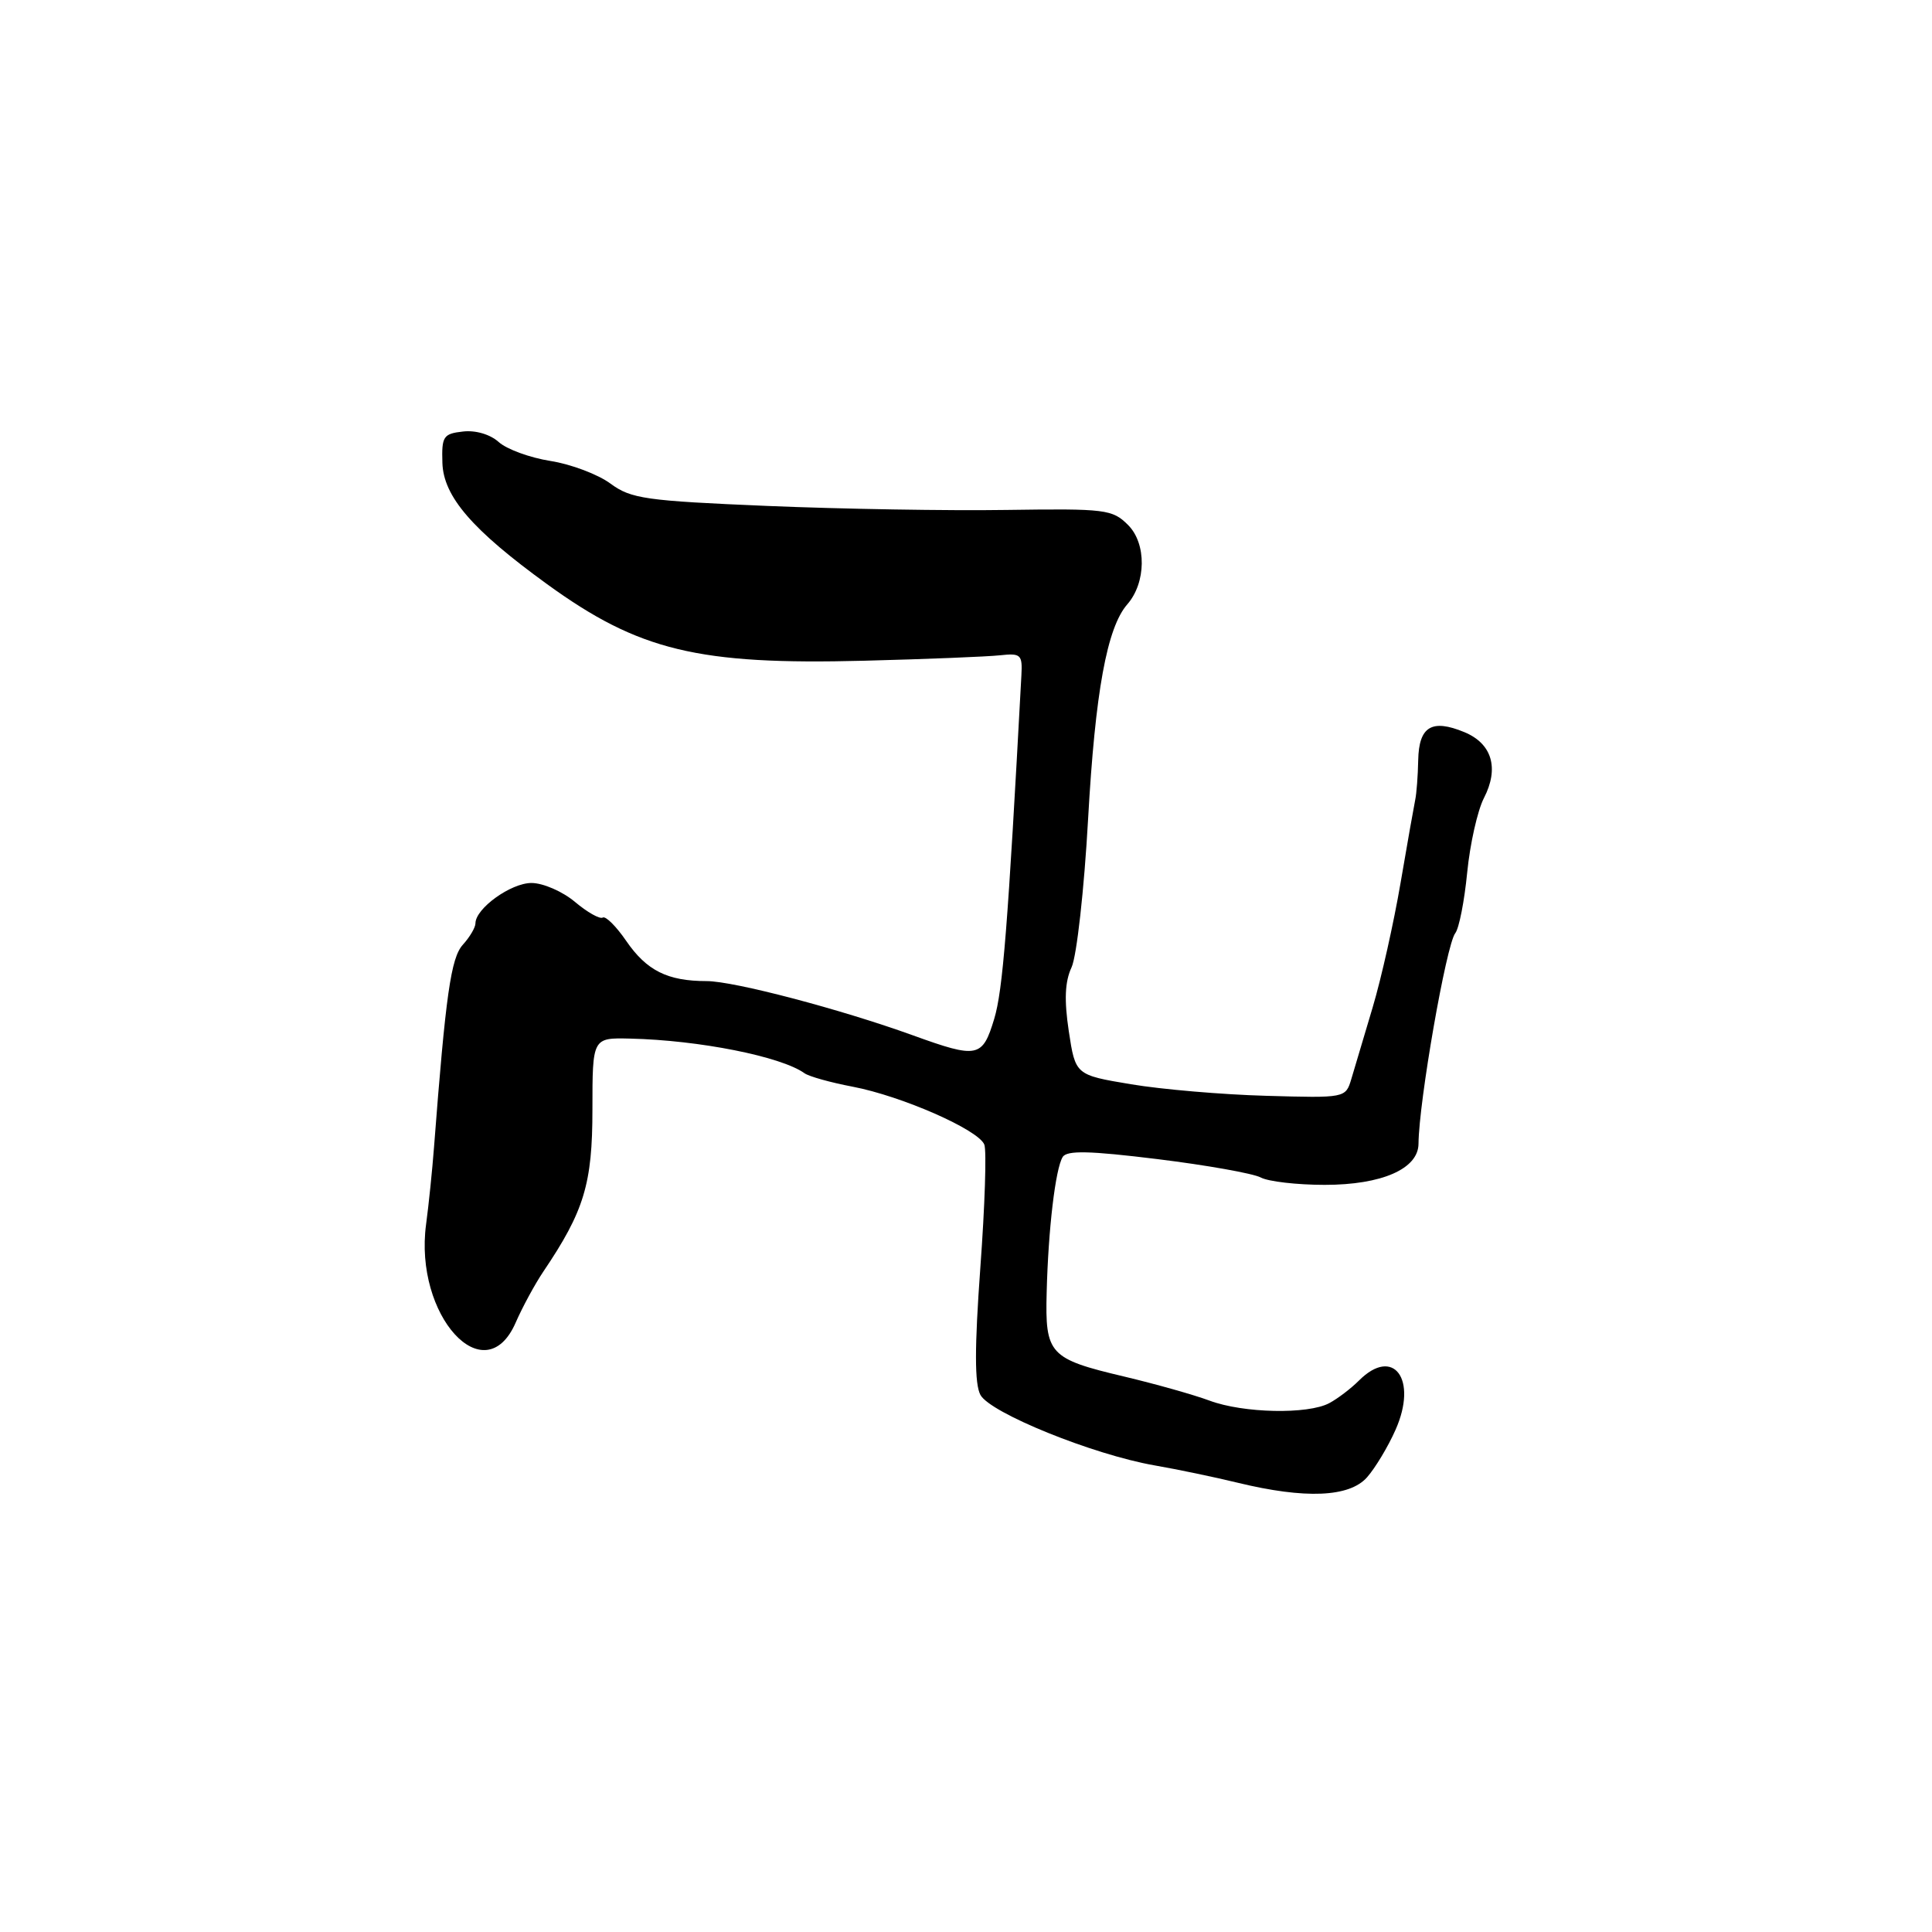 <?xml version="1.0" encoding="UTF-8" standalone="no"?>
<!DOCTYPE svg PUBLIC "-//W3C//DTD SVG 1.1//EN" "http://www.w3.org/Graphics/SVG/1.1/DTD/svg11.dtd" >
<svg xmlns="http://www.w3.org/2000/svg" xmlns:xlink="http://www.w3.org/1999/xlink" version="1.1" viewBox="0 0 256 256">
 <g >
 <path fill="currentColor"
d=" M 181.14 195.75 C 182.23 194.51 183.93 191.69 184.91 189.47 C 187.90 182.76 184.64 178.36 180.08 182.92 C 179.02 183.98 177.25 185.33 176.14 185.92 C 173.31 187.44 164.74 187.26 160.27 185.59 C 158.20 184.82 153.12 183.39 149.00 182.41 C 139.02 180.05 138.47 179.46 138.69 171.22 C 138.90 162.87 139.85 154.86 140.81 153.31 C 141.36 152.41 144.36 152.48 153.38 153.59 C 159.89 154.39 166.04 155.49 167.05 156.02 C 168.05 156.56 171.87 157.00 175.53 157.00 C 183.10 157.00 187.94 154.88 187.96 151.55 C 188.00 146.00 191.64 125.16 192.83 123.65 C 193.33 123.02 194.04 119.40 194.41 115.62 C 194.78 111.84 195.78 107.40 196.62 105.76 C 198.67 101.80 197.71 98.53 194.03 97.01 C 189.72 95.23 188.01 96.26 187.92 100.72 C 187.88 102.80 187.70 105.17 187.52 106.00 C 187.35 106.83 186.47 111.78 185.58 117.00 C 184.69 122.22 183.03 129.65 181.88 133.50 C 180.73 137.35 179.46 141.62 179.05 143.00 C 178.30 145.49 178.24 145.50 167.77 145.20 C 161.97 145.04 153.92 144.35 149.87 143.67 C 142.50 142.44 142.50 142.44 141.62 136.64 C 141.00 132.50 141.10 130.08 141.99 128.17 C 142.67 126.70 143.66 117.85 144.18 108.50 C 145.12 91.70 146.68 83.16 149.37 80.08 C 151.88 77.21 151.94 72.03 149.48 69.57 C 147.40 67.49 146.52 67.38 133.39 67.57 C 125.75 67.69 111.49 67.45 101.70 67.04 C 85.53 66.36 83.62 66.09 80.89 64.08 C 79.24 62.86 75.67 61.51 72.94 61.08 C 70.21 60.65 67.13 59.52 66.08 58.57 C 64.96 57.56 63.01 56.98 61.34 57.18 C 58.74 57.47 58.51 57.83 58.62 61.34 C 58.76 65.80 62.58 70.22 72.50 77.41 C 84.66 86.23 92.50 88.12 114.50 87.55 C 122.75 87.34 130.85 87.01 132.50 86.83 C 135.27 86.53 135.49 86.73 135.34 89.50 C 133.55 122.76 132.88 131.22 131.74 135.00 C 130.18 140.16 129.55 140.29 121.00 137.20 C 111.38 133.72 97.23 130.00 93.62 130.00 C 88.45 130.00 85.68 128.61 82.98 124.68 C 81.65 122.74 80.25 121.35 79.87 121.58 C 79.48 121.82 77.83 120.89 76.19 119.51 C 74.55 118.13 71.96 117.00 70.42 117.00 C 67.69 117.00 63.00 120.38 63.00 122.35 C 63.00 122.89 62.25 124.17 61.33 125.18 C 59.75 126.93 59.06 131.77 57.51 152.00 C 57.28 155.03 56.81 159.62 56.46 162.22 C 54.83 174.31 64.24 184.63 68.33 175.25 C 69.23 173.19 70.88 170.15 71.99 168.50 C 77.41 160.47 78.50 156.86 78.50 147.00 C 78.50 137.50 78.50 137.50 83.50 137.62 C 92.64 137.83 103.51 139.99 106.60 142.21 C 107.20 142.64 110.07 143.44 112.97 143.99 C 119.48 145.23 129.68 149.71 130.43 151.67 C 130.74 152.47 130.50 159.81 129.90 167.97 C 129.13 178.62 129.13 183.37 129.91 184.83 C 131.19 187.22 144.84 192.75 152.98 194.17 C 156.02 194.70 160.97 195.73 164.00 196.47 C 172.94 198.64 178.80 198.40 181.14 195.75 Z "/>
</g>
</svg>